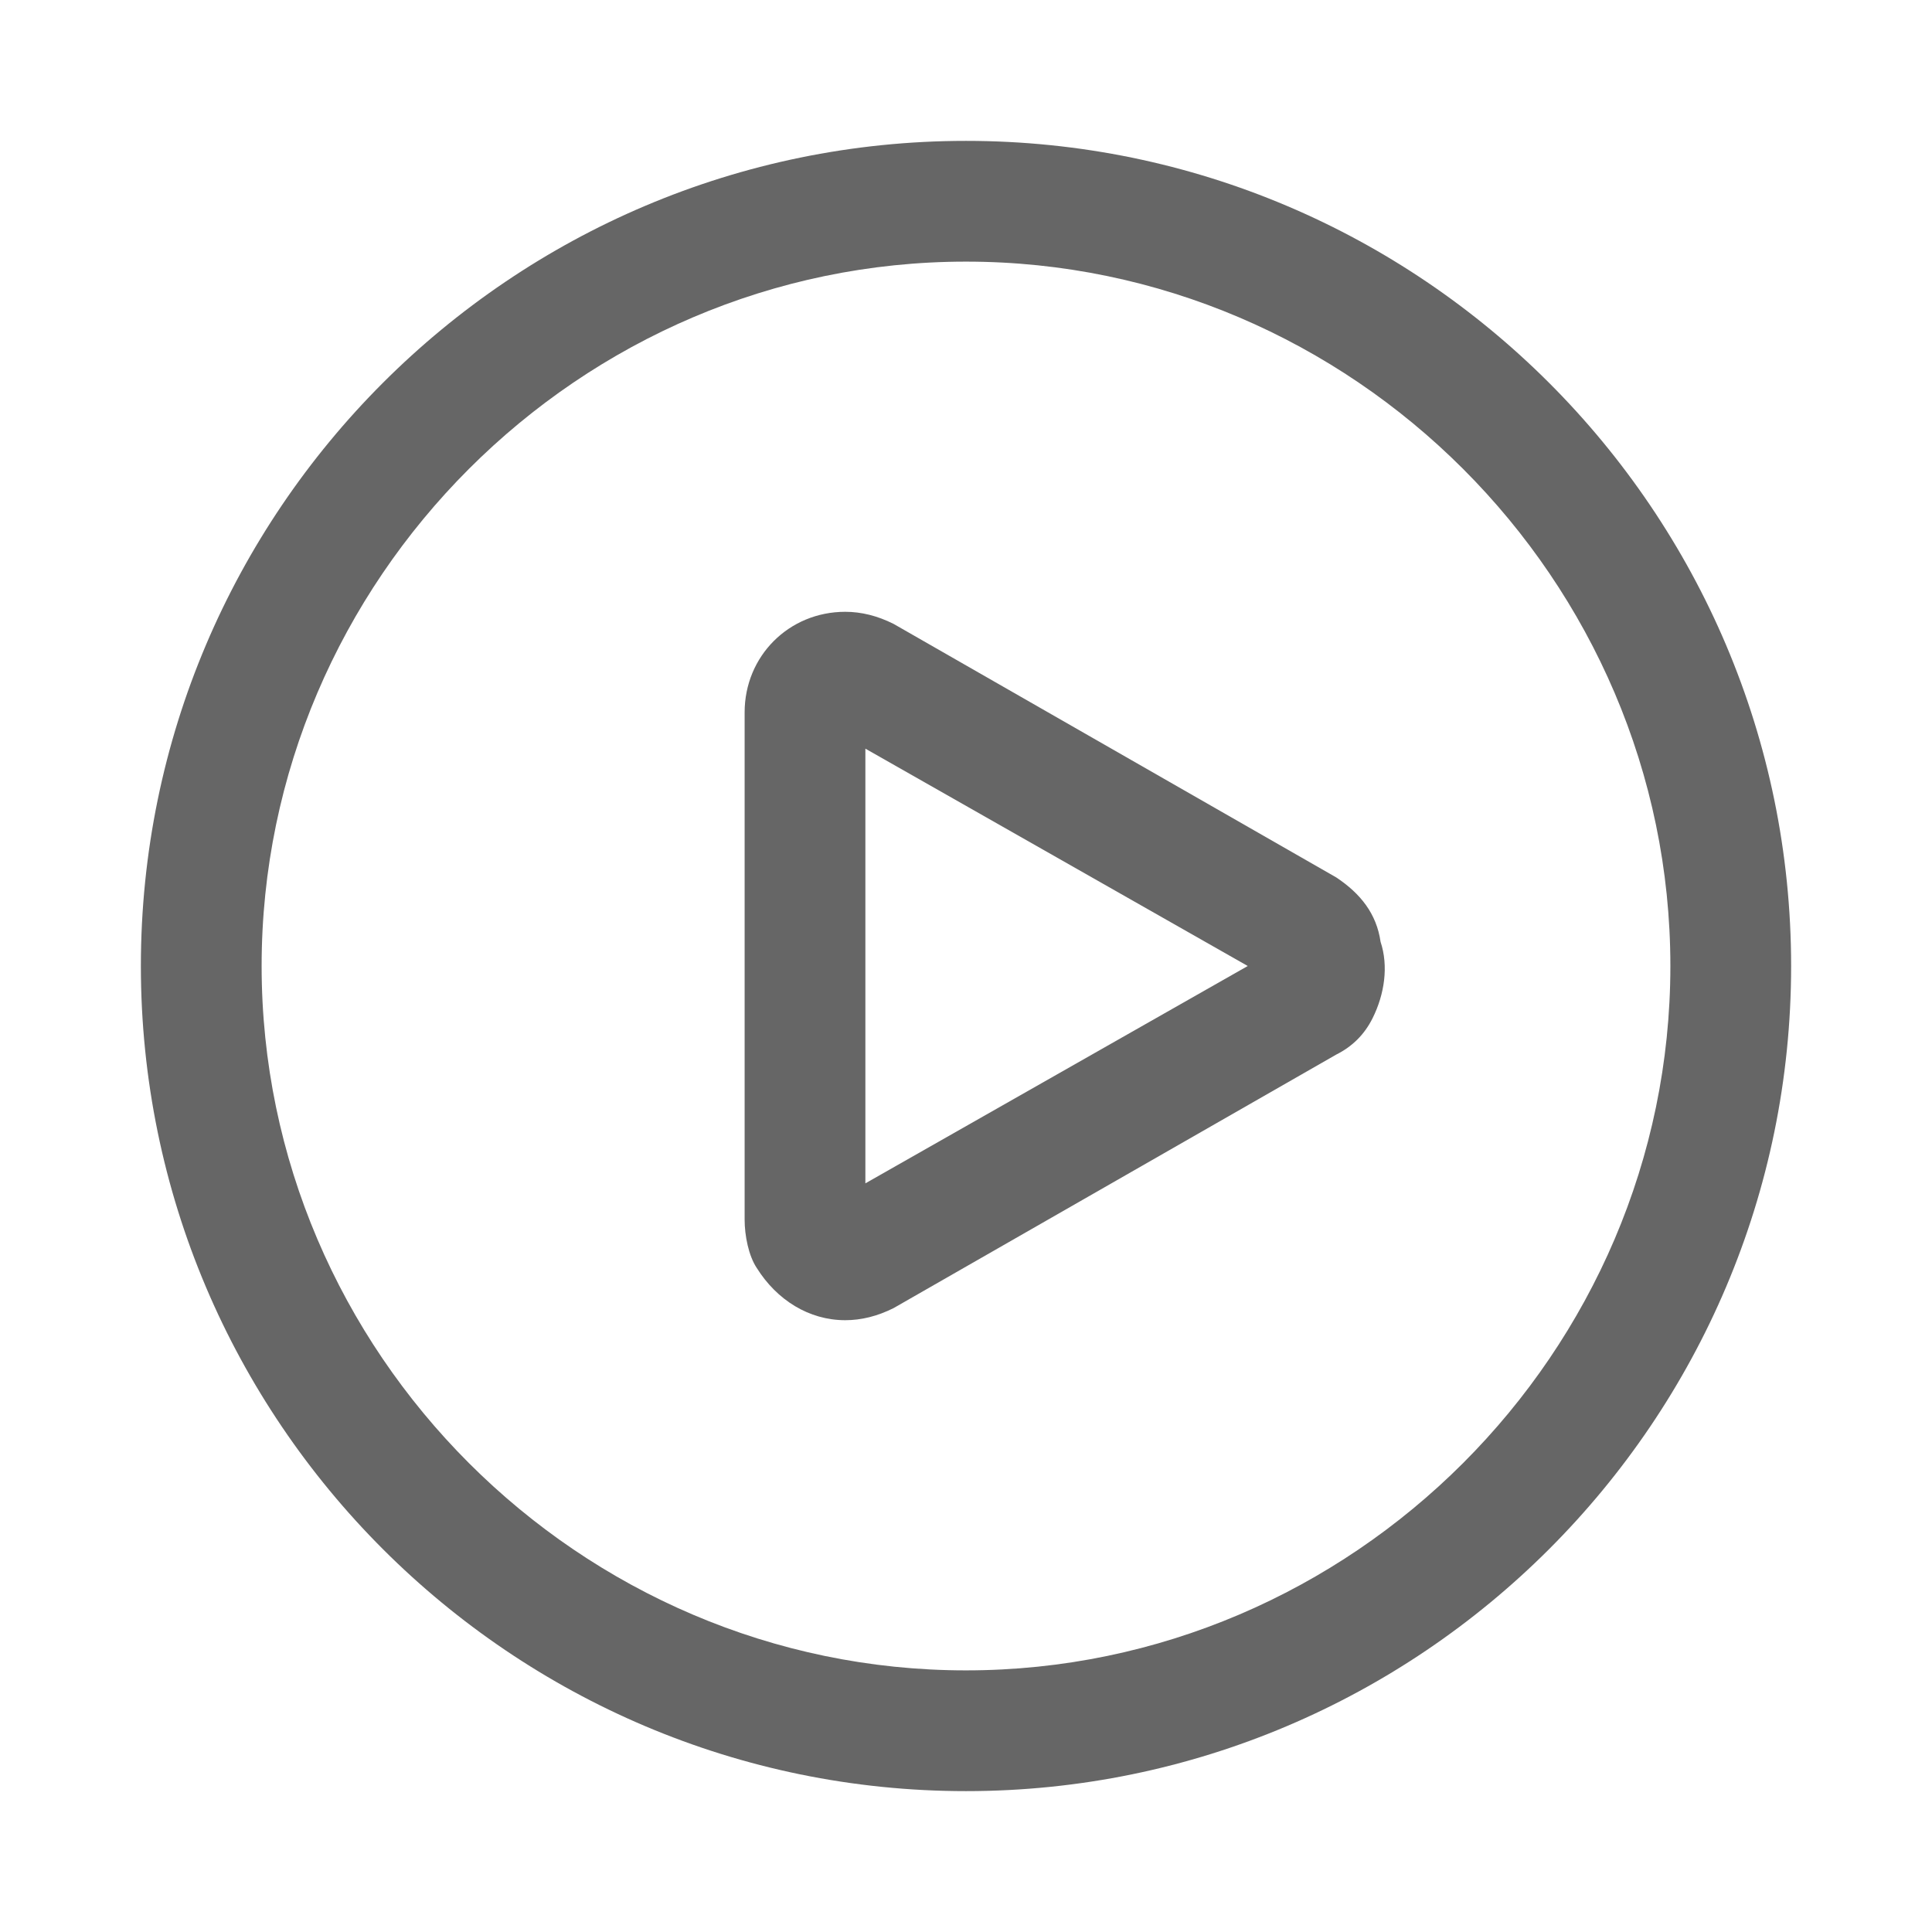 <?xml version="1.0" standalone="no"?>
<!DOCTYPE svg PUBLIC "-//W3C//DTD SVG 1.1//EN" "http://www.w3.org/Graphics/SVG/1.1/DTD/svg11.dtd">
<svg class="icon" style="width: 1em;height: 1em;vertical-align: middle;fill: currentColor;overflow: hidden;" viewBox="0 0 1024 1024" version="1.1" xmlns="http://www.w3.org/2000/svg"><path d="M512 74.667C270.933 74.667 74.667 270.933 74.667 512S270.933 949.333 512 949.333 949.333 753.067 949.333 512 753.067 74.667 512 74.667z m0 810.667c-204.8 0-373.333-168.533-373.333-373.333S307.2 138.667 512 138.667 885.333 307.2 885.333 512 716.8 885.333 512 885.333z" fill="#666666" /><path d="M708.267 465.067l-234.667-134.4c-8.533-4.267-17.067-6.4-25.6-6.4-29.867 0-53.333 23.467-53.333 53.333v268.8c0 8.533 2.133 19.2 6.4 25.6 10.667 17.067 27.733 27.733 46.933 27.733 8.533 0 17.067-2.133 25.6-6.4l234.667-134.4c8.533-4.267 14.933-10.667 19.2-19.2 6.4-12.8 8.533-27.733 4.267-40.533-2.133-14.933-10.667-25.6-23.467-34.133z m-249.6 162.133V396.8L661.333 512l-202.667 115.2z" fill="#666666" /></svg>